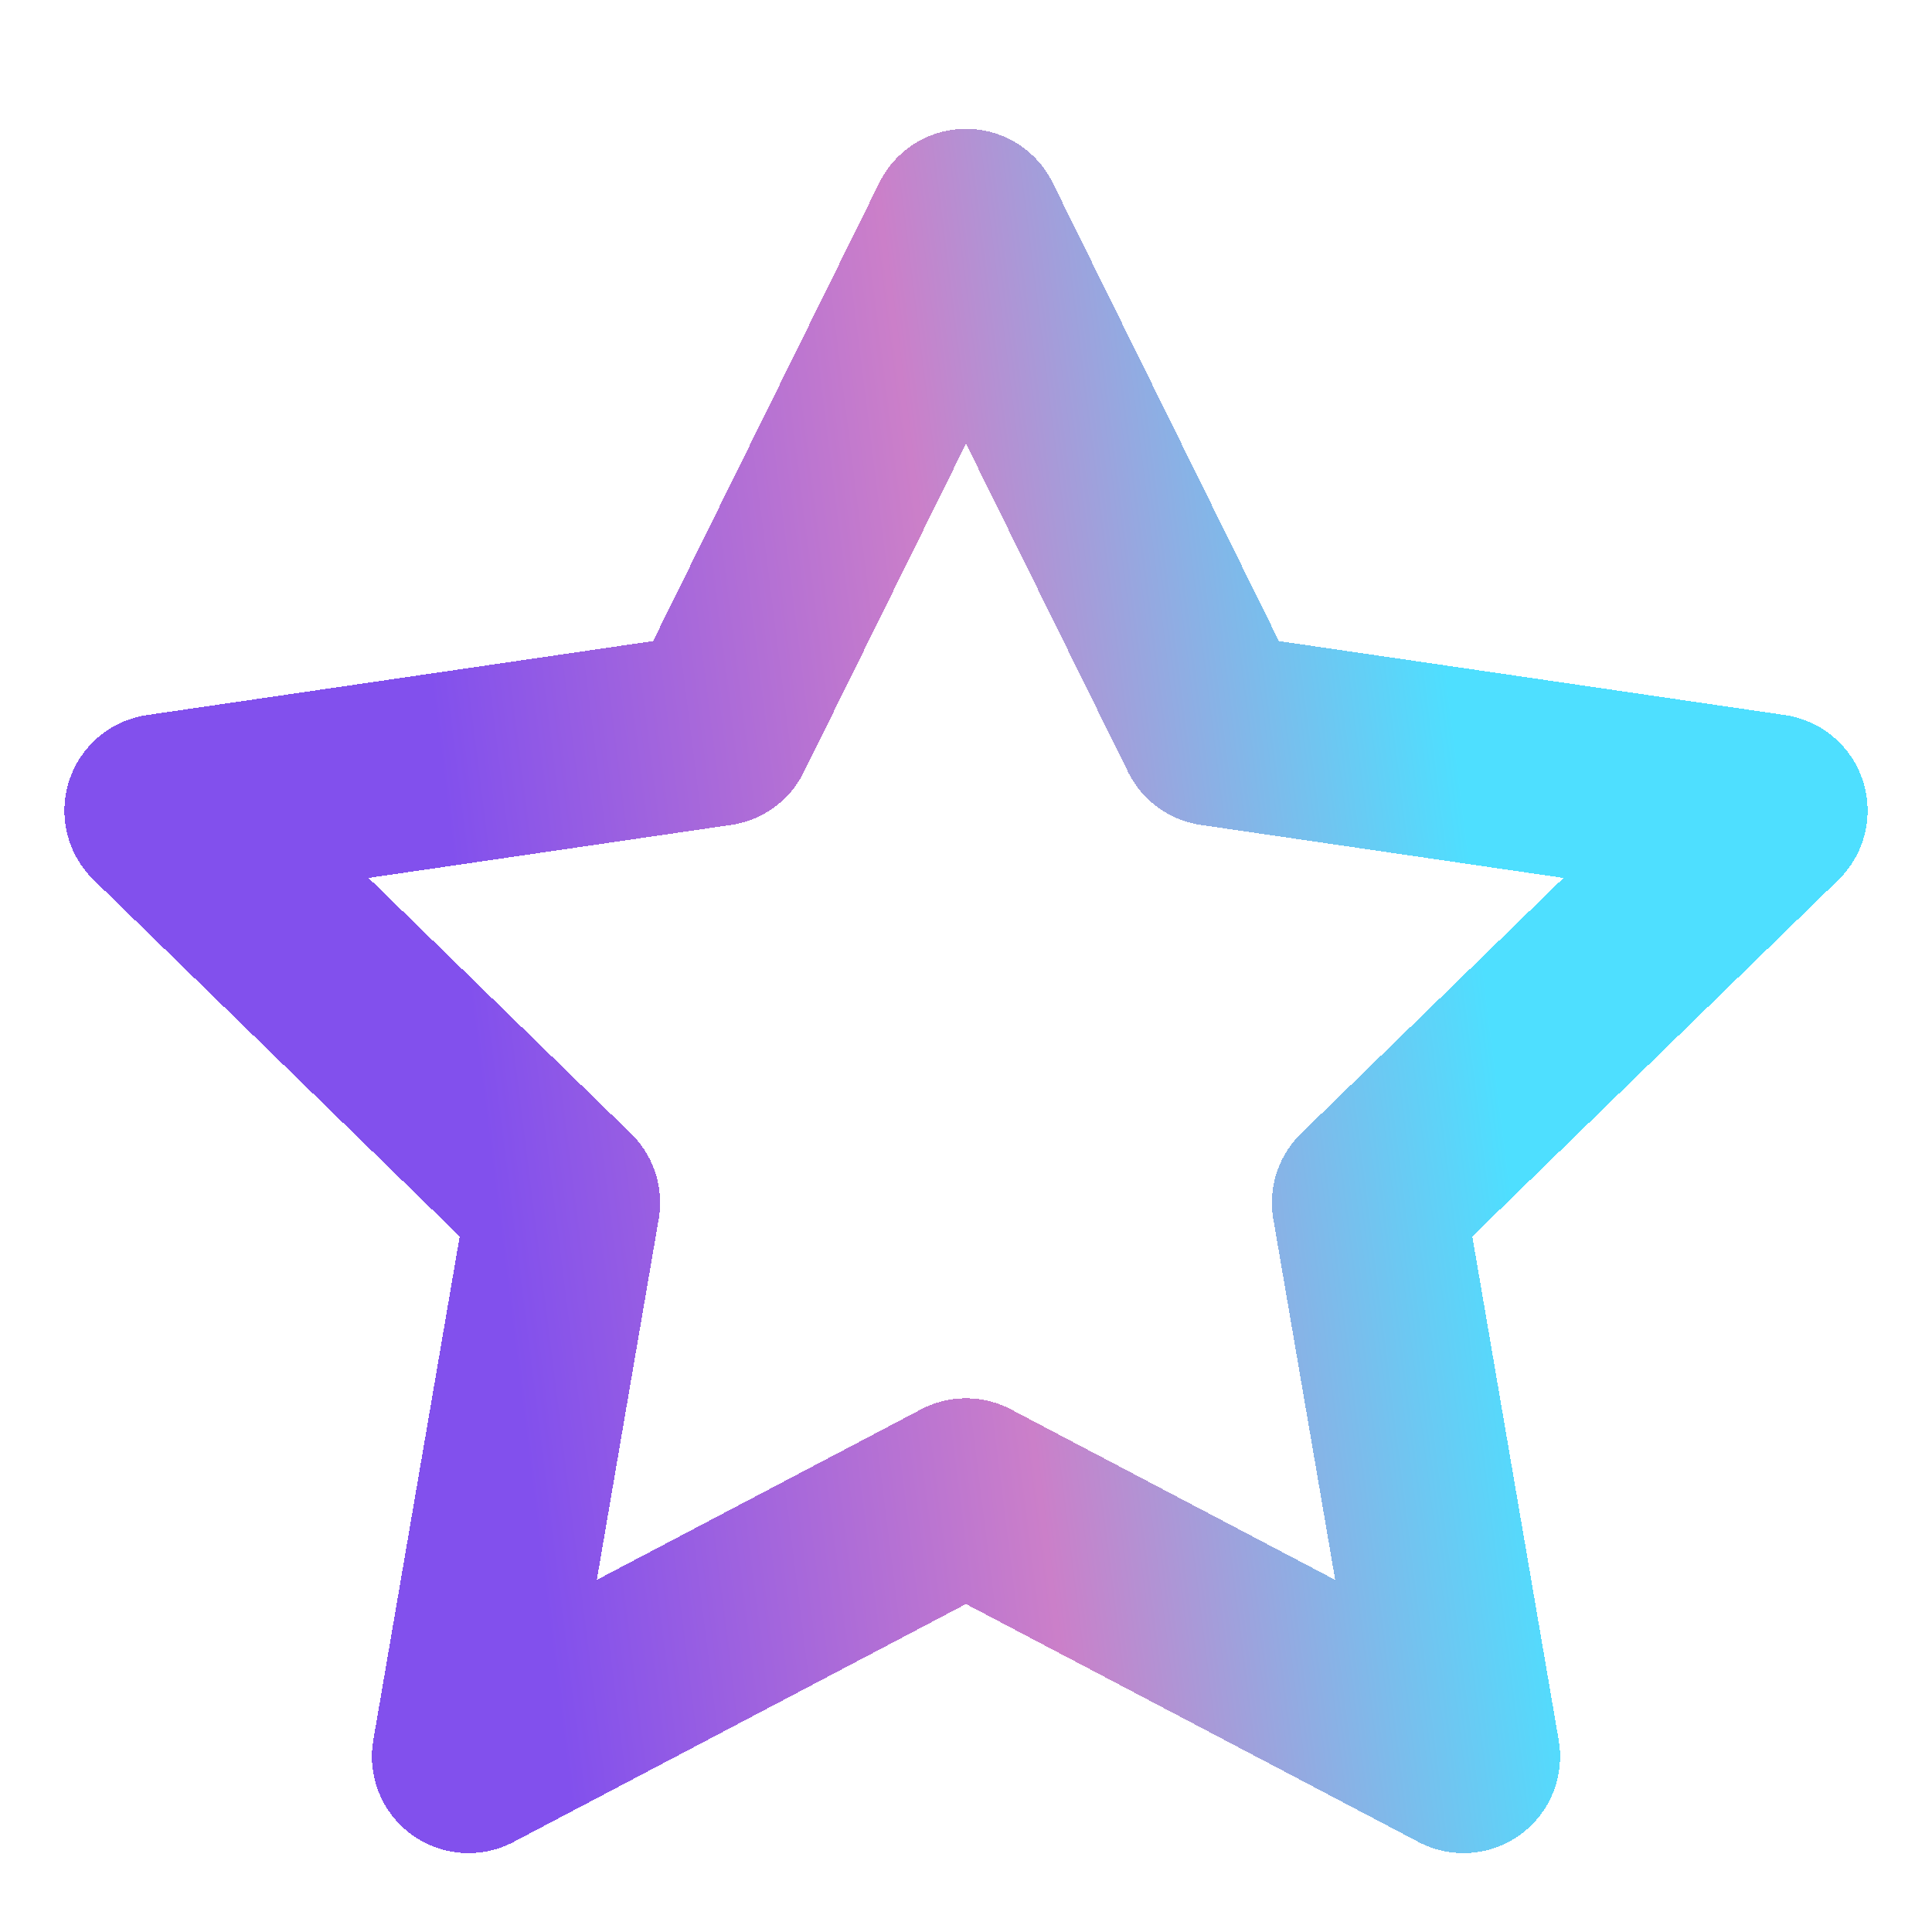 <svg width="60" height="60" viewBox="0 0 60 60" fill="none" xmlns="http://www.w3.org/2000/svg">
<g filter="url(#filter0_d_418_47)">
<path d="M30 5L37.725 20.65L55 23.175L42.5 35.35L45.45 52.55L30 44.425L14.55 52.55L17.5 35.35L5 23.175L22.275 20.65L30 5Z" stroke="url(#paint0_linear_418_47)" stroke-width="6" stroke-linecap="round" stroke-linejoin="round" shape-rendering="crispEdges"/>
</g>
<defs>
<filter id="filter0_d_418_47" x="-2" y="0" width="64" height="61.55" filterUnits="userSpaceOnUse" color-interpolation-filters="sRGB">
<feFlood flood-opacity="0" result="BackgroundImageFix"/>
<feColorMatrix in="SourceAlpha" type="matrix" values="0 0 0 0 0 0 0 0 0 0 0 0 0 0 0 0 0 0 127 0" result="hardAlpha"/>
<feOffset dy="2"/>
<feGaussianBlur stdDeviation="2"/>
<feComposite in2="hardAlpha" operator="out"/>
<feColorMatrix type="matrix" values="0 0 0 0 0.306 0 0 0 0 0.875 0 0 0 0 1 0 0 0 0.16 0"/>
<feBlend mode="normal" in2="BackgroundImageFix" result="effect1_dropShadow_418_47"/>
<feBlend mode="normal" in="SourceGraphic" in2="effect1_dropShadow_418_47" result="shape"/>
</filter>
<linearGradient id="paint0_linear_418_47" x1="42.086" y1="-4.124" x2="10.928" y2="-0.239" gradientUnits="userSpaceOnUse">
<stop stop-color="#4EDFFF"/>
<stop offset="0.5" stop-color="#CB7FC9"/>
<stop offset="1" stop-color="#8250ED"/>
</linearGradient>
</defs>
</svg>
